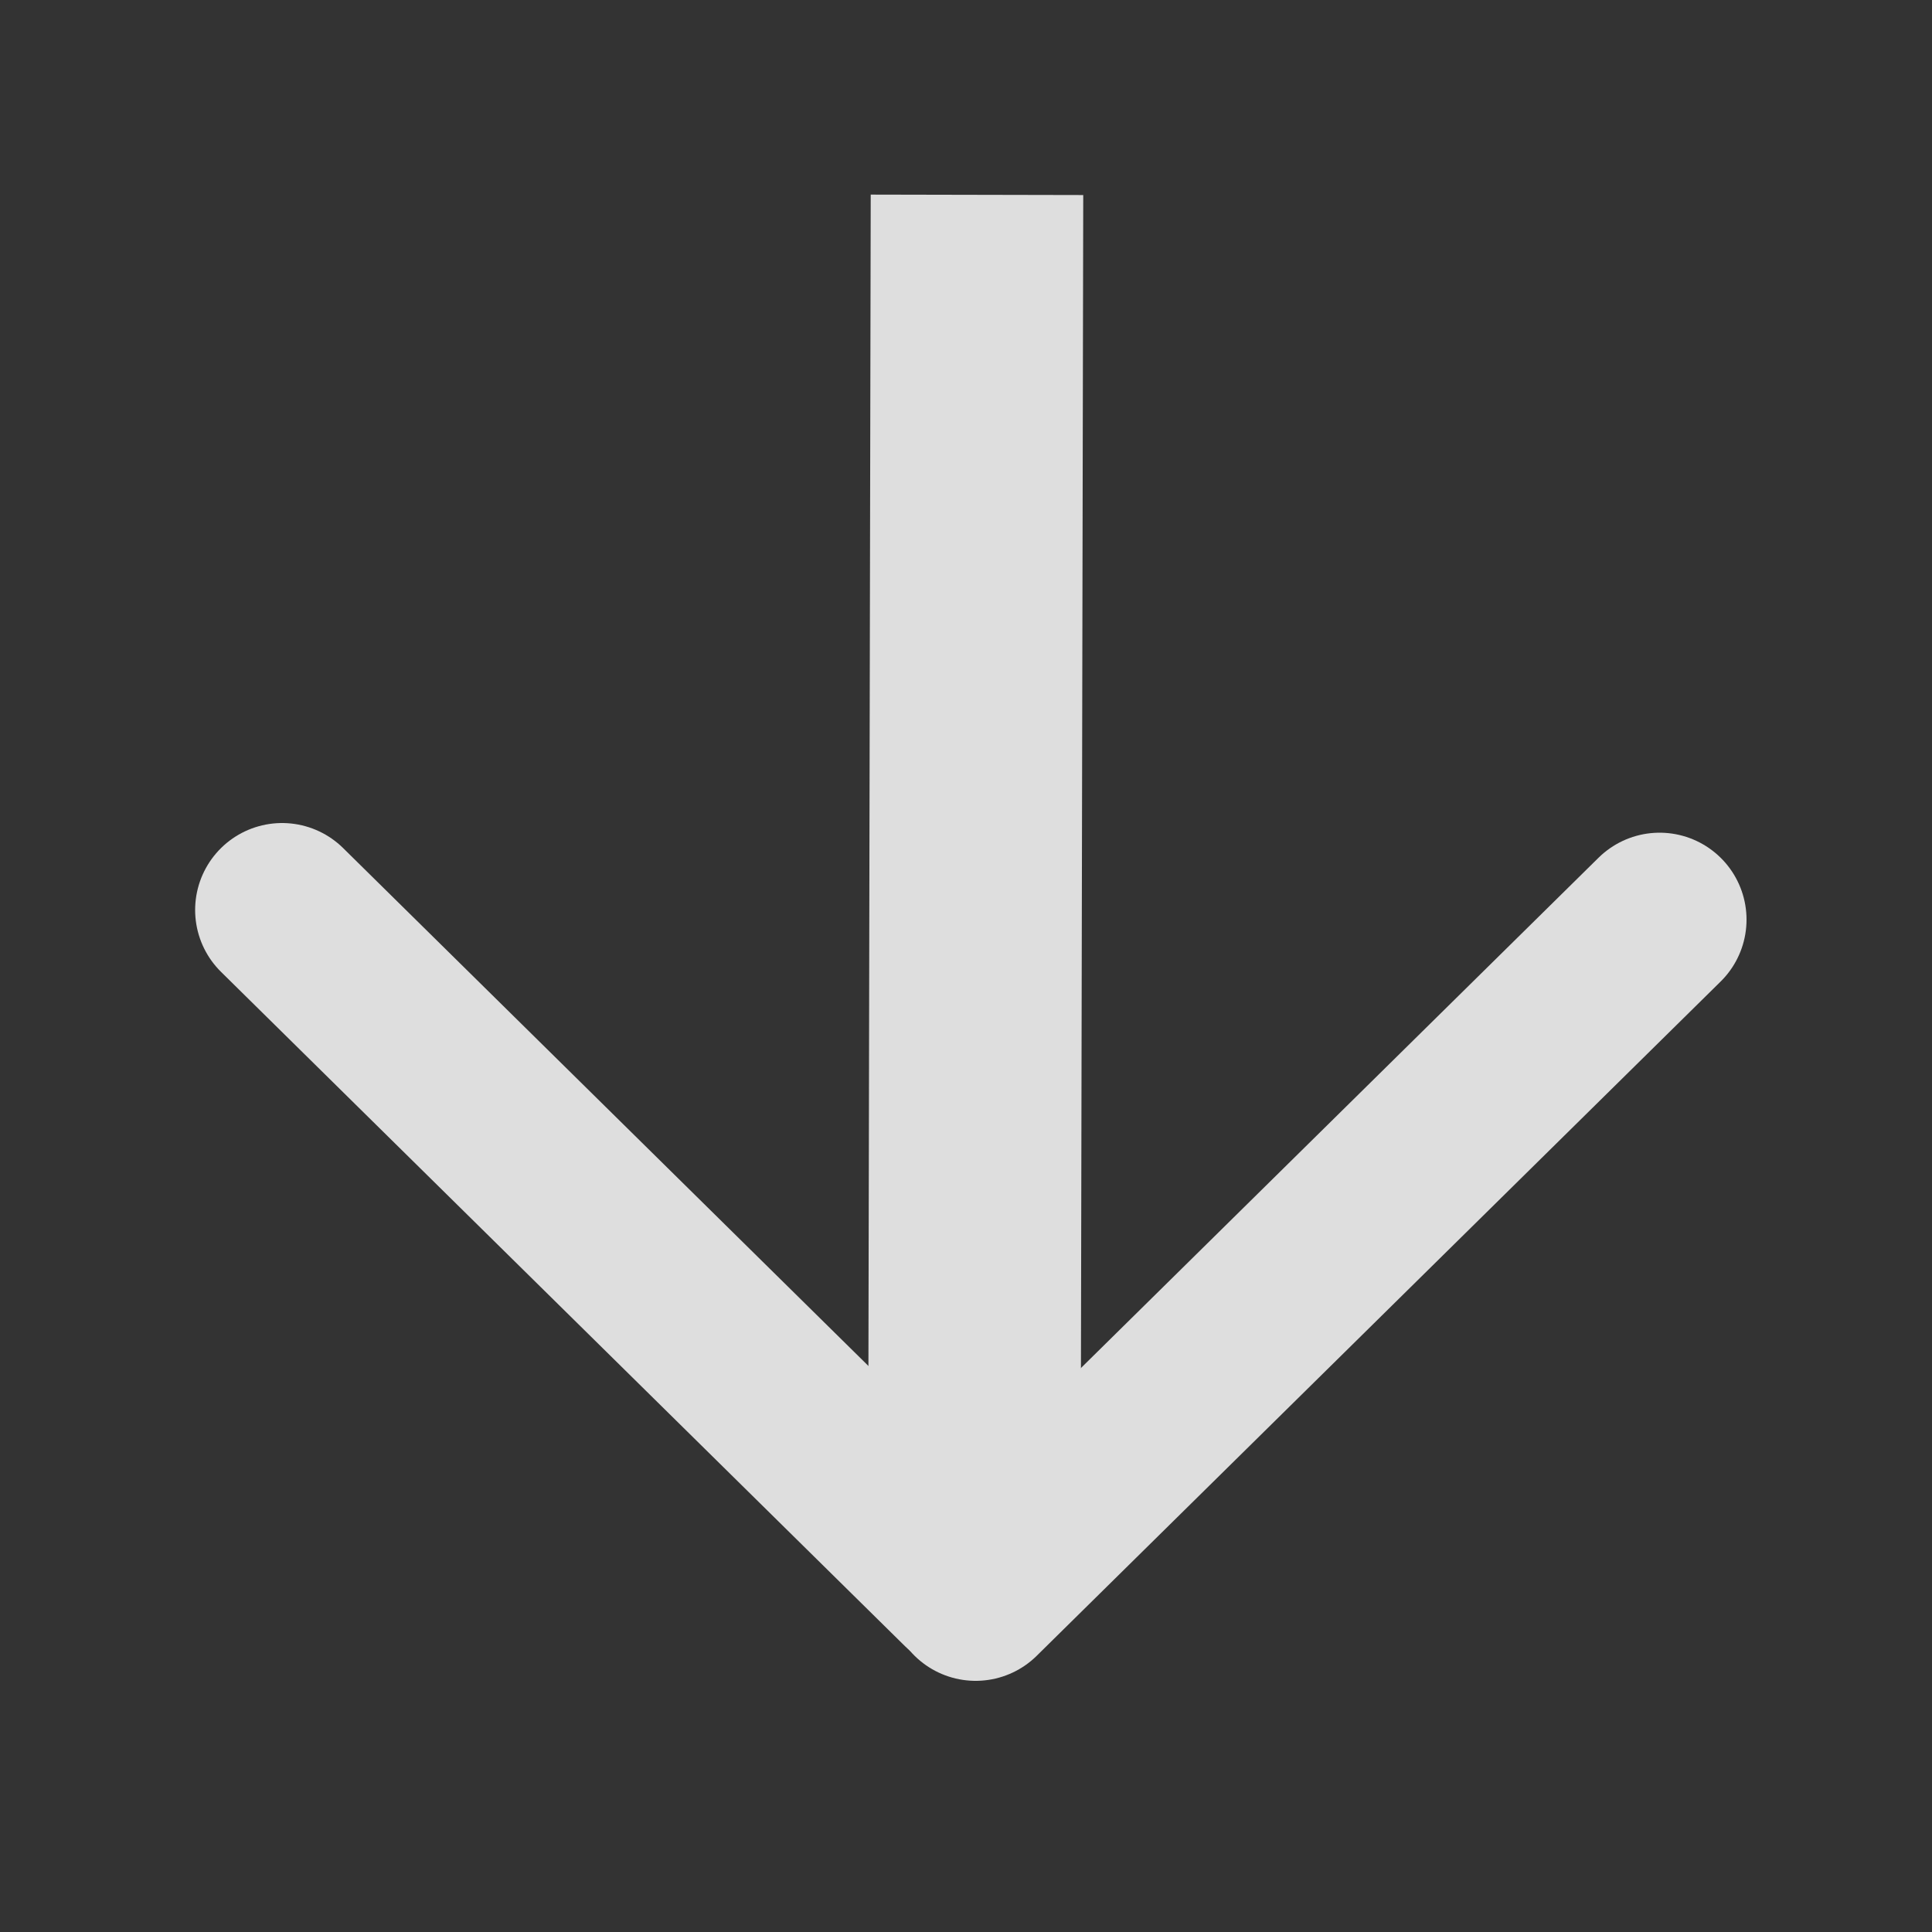 <?xml version="1.0" encoding="utf-8"?>
<!-- Generator: Adobe Illustrator 25.0.0, SVG Export Plug-In . SVG Version: 6.00 Build 0)  -->
<svg version="1.1" id="Слой_1" xmlns="http://www.w3.org/2000/svg" xmlns:xlink="http://www.w3.org/1999/xlink" x="0px" y="0px"
	 viewBox="0 0 100 100" style="enable-background:new 0 0 100 100;" xml:space="preserve">
<rect x="0" y="0" width="100" height="100" fill="#333333" stroke="none"/>
<style type="text/css">
	.st0{fill:none;stroke:#DEDEDE;stroke-width:9;stroke-linecap:round;stroke-miterlimit:10;}
	.st1{fill:#FFFFFF;stroke:#DEDEDE;stroke-width:10;stroke-linecap:round;stroke-miterlimit:10;}
</style>
<line class="st0" x1="85.9" y1="47.6" x2="50.5" y2="82.5"/>
<line class="st0" x1="14.6" y1="47.1" x2="50" y2="82"/>
<rect x="19.5" y="45.5" transform="matrix(1.955545e-03 -1 1 1.955545e-03 4.399 96.494)" class="st1" width="62" height="1"/>
</svg>
